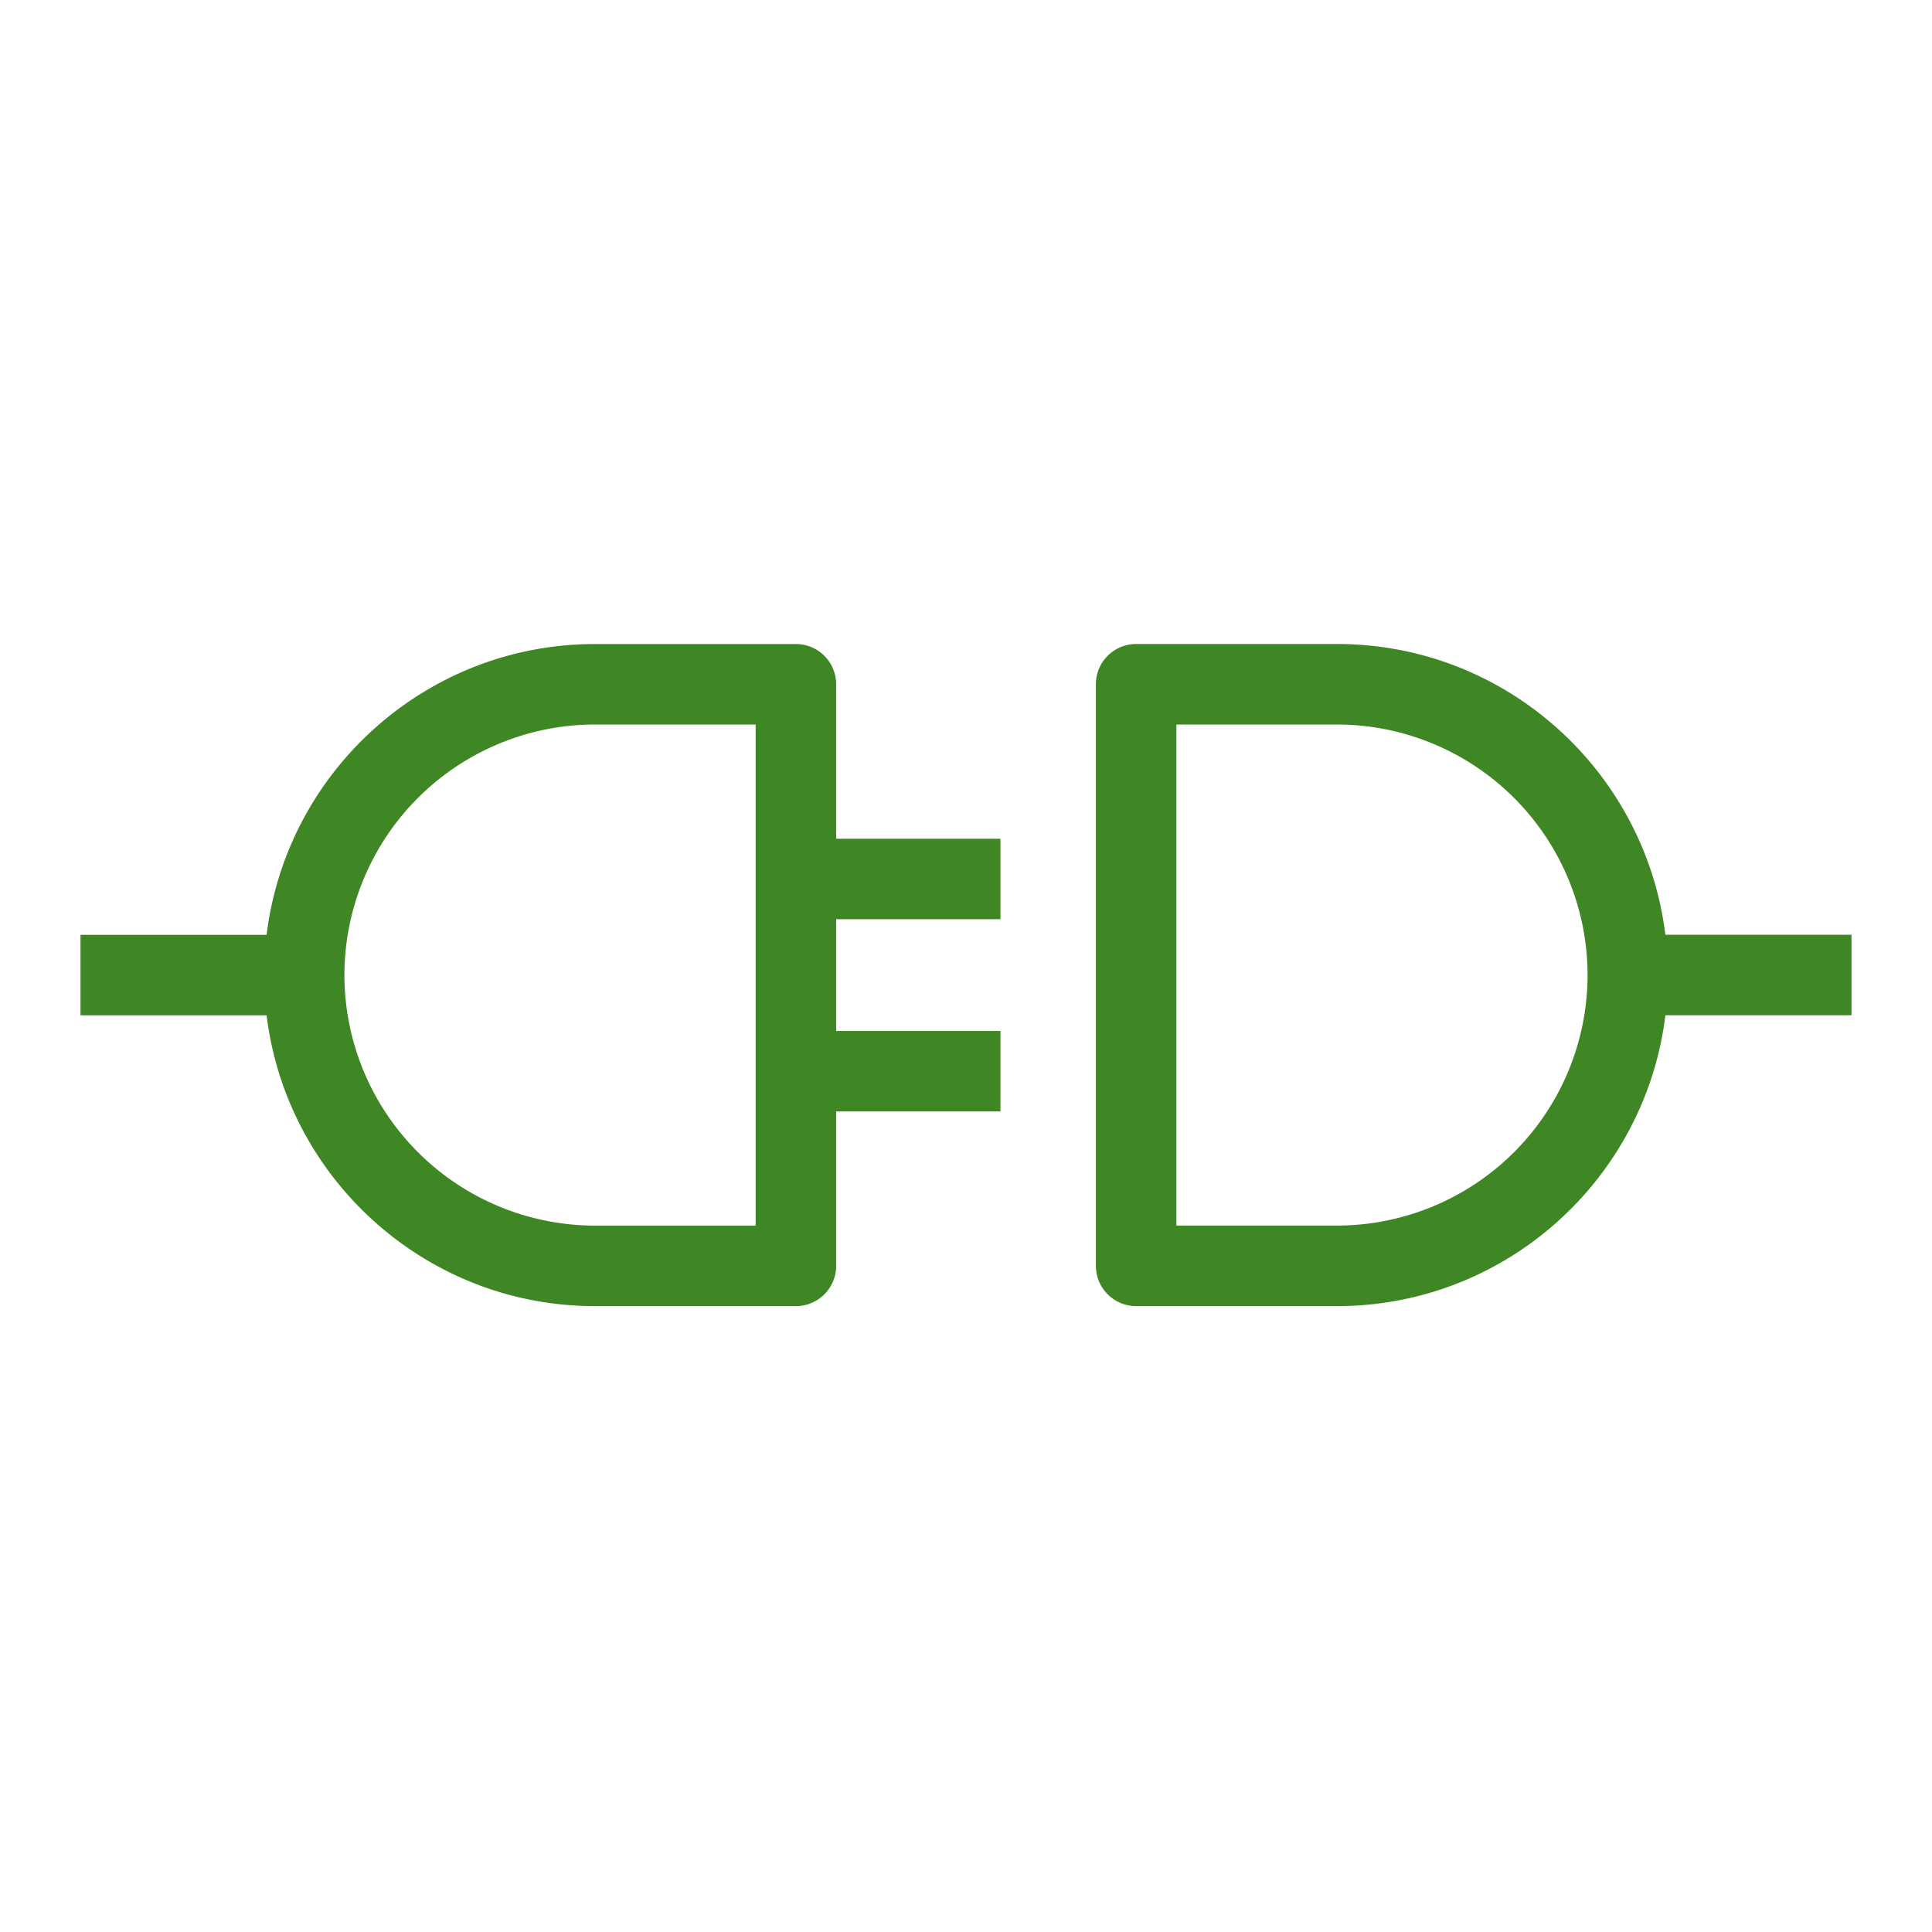 <svg width="48" height="48" xmlns="http://www.w3.org/2000/svg" id="IoTGreengrassConnector" ><path d="M29.227 30.45V18h3.99a6.232 6.232 0 016.226 6.225 6.231 6.231 0 01-6.225 6.224h-3.991zM46 23.223h-4.625C40.879 19.16 37.413 16 33.218 16h-4.991a1 1 0 00-1 1v14.45a1 1 0 001 1h4.99c4.197 0 7.663-3.162 8.159-7.226H46v-2zM18.774 30.45h-3.992a6.232 6.232 0 01-6.225-6.225A6.232 6.232 0 0114.782 18h3.992v12.45zm2-13.449a1 1 0 00-1-1h-4.992c-4.196 0-7.662 3.16-8.158 7.224H2v2h4.624c.496 4.065 3.962 7.225 8.158 7.225h4.992a1 1 0 001-1v-3.836h4.082v-2h-4.082v-2.776h4.082v-2h-4.082V17z" fill="#3F8624" fill-rule="evenodd"></path></svg>